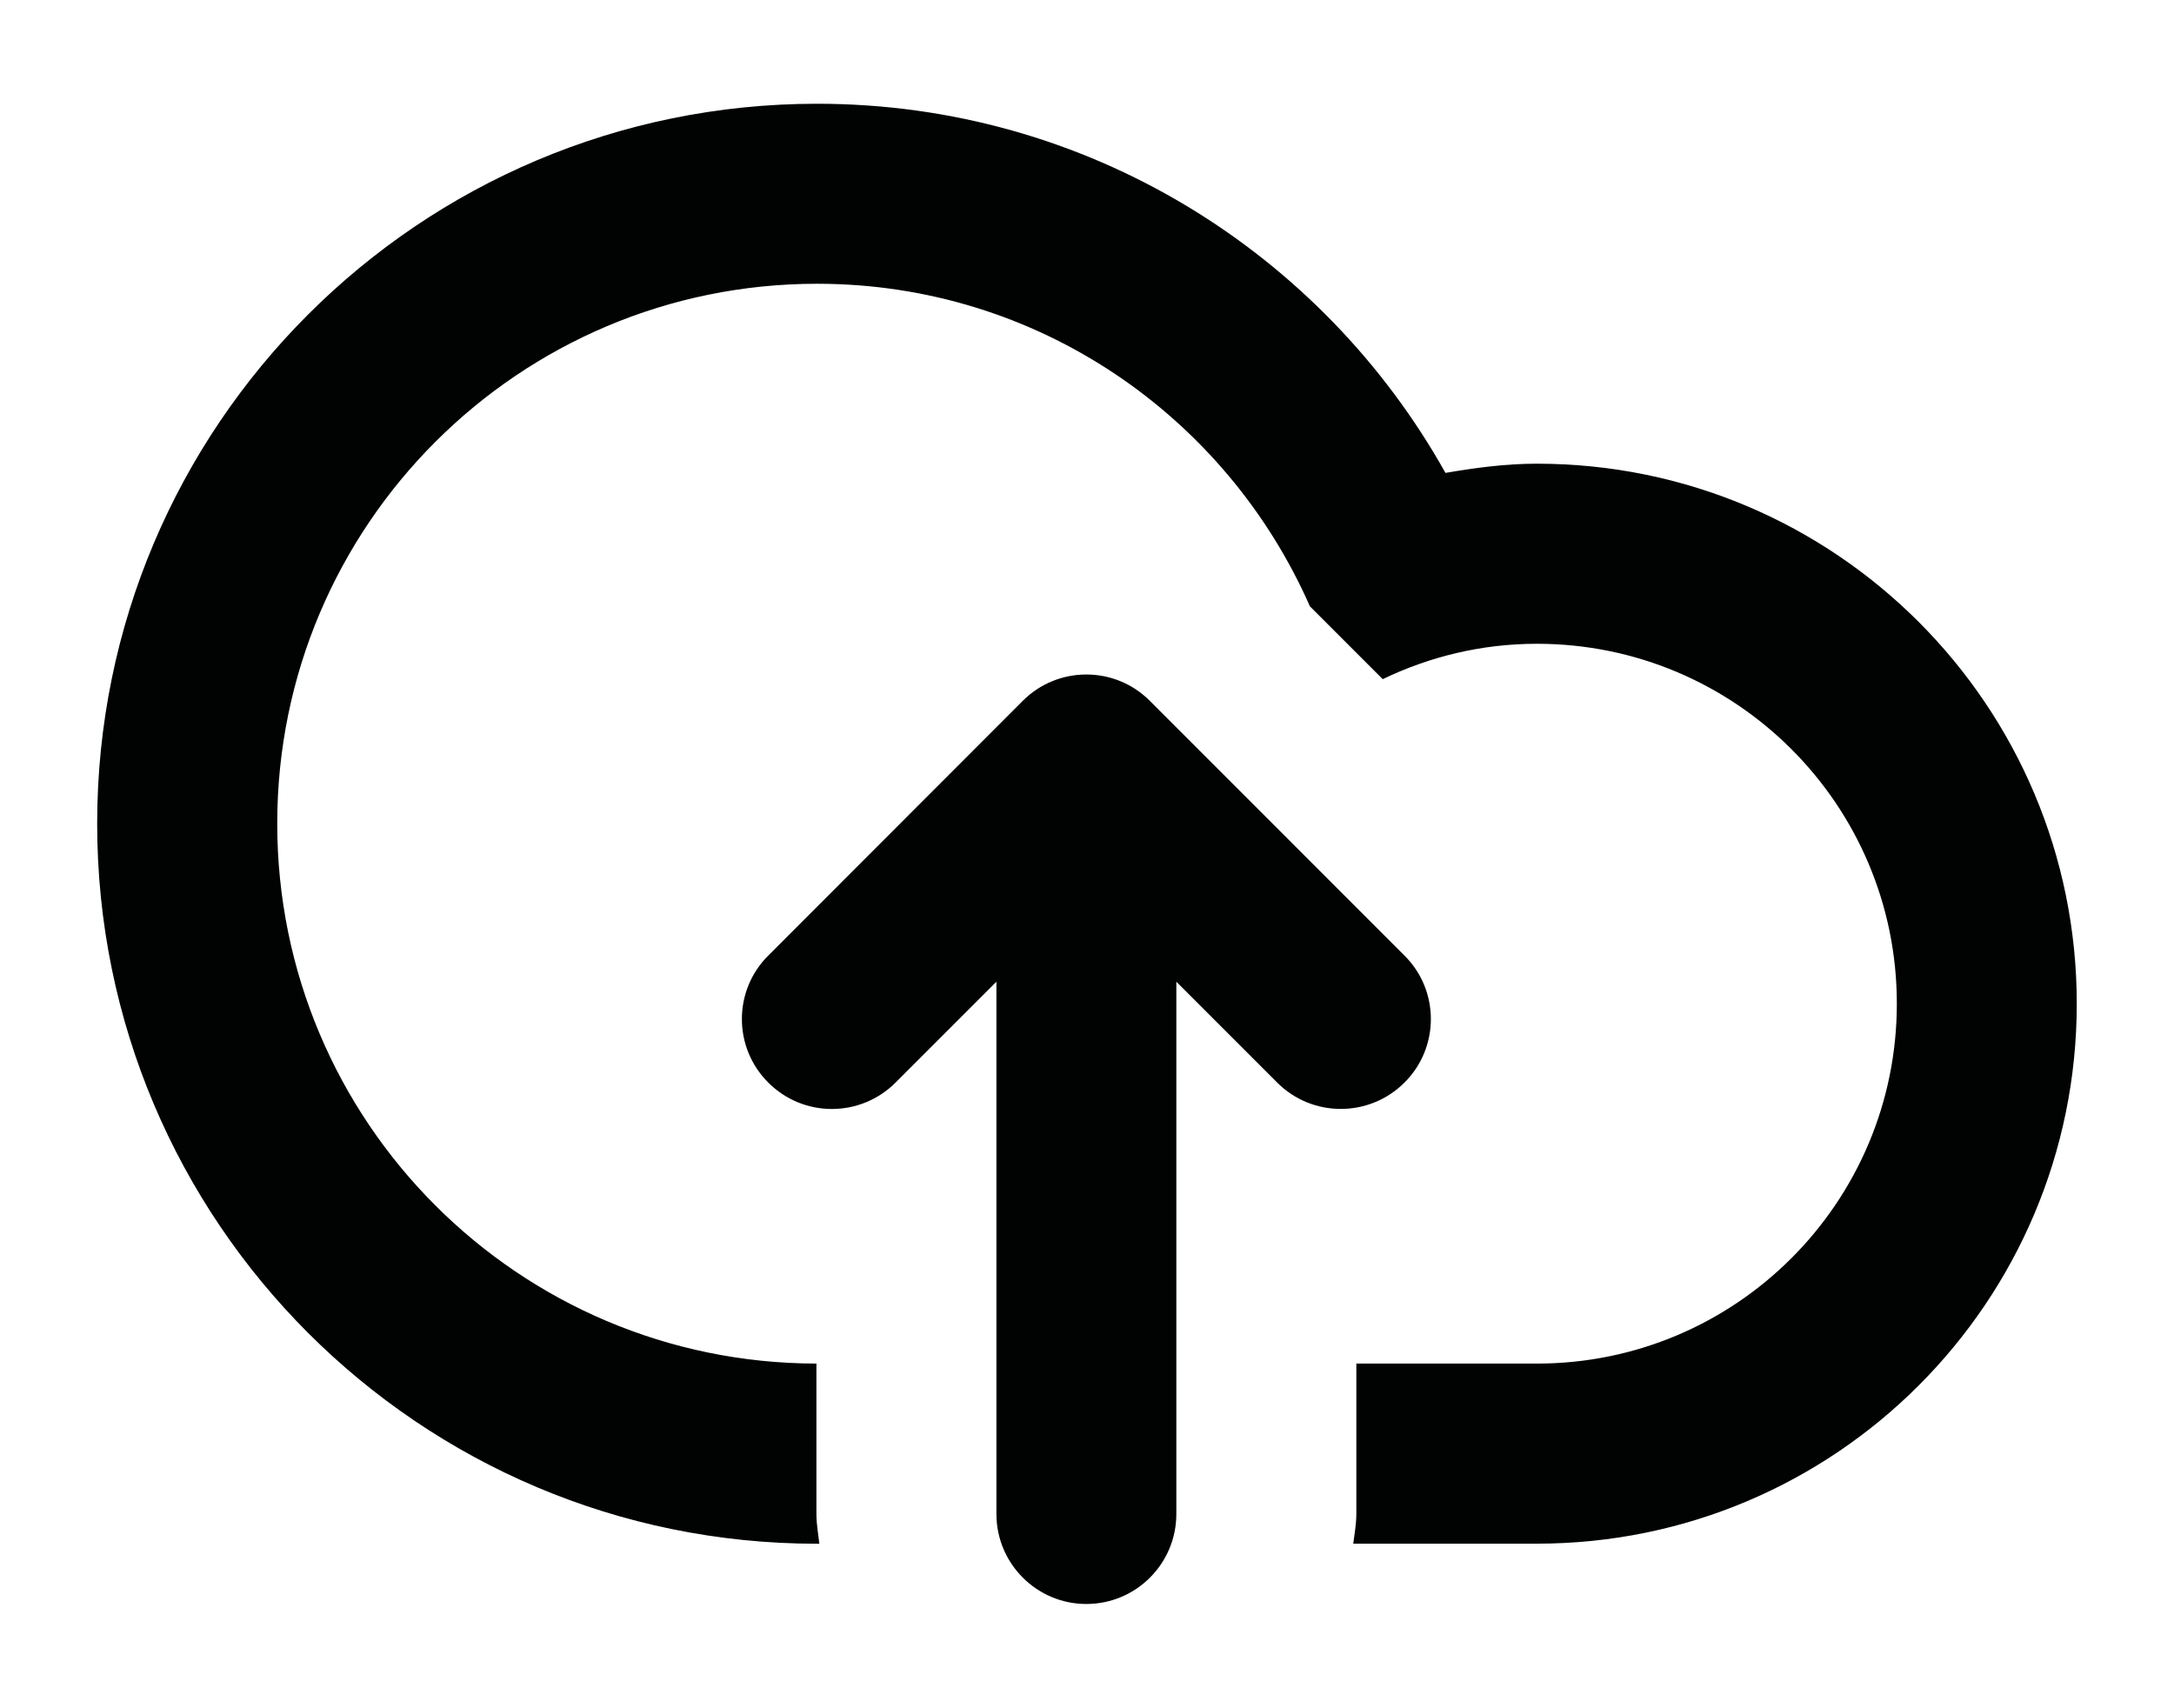 <?xml version="1.0" encoding="utf-8"?>
<!DOCTYPE svg PUBLIC "-//W3C//DTD SVG 1.1//EN" "http://www.w3.org/Graphics/SVG/1.1/DTD/svg11.dtd">
<svg xmlns="http://www.w3.org/2000/svg" xmlns:xlink="http://www.w3.org/1999/xlink" viewBox="0 0 29.736 23.357" height="23.357px" xml:space="preserve" x="0px" y="0px" id="Capa_1" width="29.736px" version="1.1" enable-background="new 0 0 29.736 23.357">
  <path fill="#010202" d="M21.022,21.113H18.51c0.017-0.135,0.042-0.268,0.042-0.406V18.65h2.47c2.72,0,4.923-2.204,4.923-4.923  c0-2.718-2.203-4.922-4.923-4.922c-0.757,0-1.47,0.176-2.109,0.484l-0.996-0.996c-1.142-2.595-3.722-4.412-6.74-4.412  c-4.079,0-7.385,3.305-7.385,7.383c0,4.077,3.3,7.38,7.375,7.386v2.058c0,0.14,0.025,0.271,0.04,0.406h-0.031  c-5.44,0-9.847-4.41-9.847-9.849c0-5.437,4.407-9.846,9.847-9.846c3.696,0,6.91,2.039,8.595,5.049  c0.409-0.07,0.822-0.126,1.251-0.126c4.078,0,7.384,3.307,7.384,7.386C28.407,17.805,25.101,21.113,21.022,21.113 M10.509,14.807  c-0.482-0.479-0.482-1.26,0-1.738l3.48-3.483c0.48-0.481,1.26-0.481,1.739,0l3.482,3.483c0.482,0.478,0.482,1.259,0,1.738  c-0.481,0.48-1.261,0.48-1.74,0l-1.38-1.38v7.28c0,0.679-0.551,1.231-1.231,1.231c-0.679,0-1.23-0.553-1.23-1.231v-7.28l-1.38,1.38  C11.767,15.288,10.989,15.288,10.509,14.807" />
</svg>